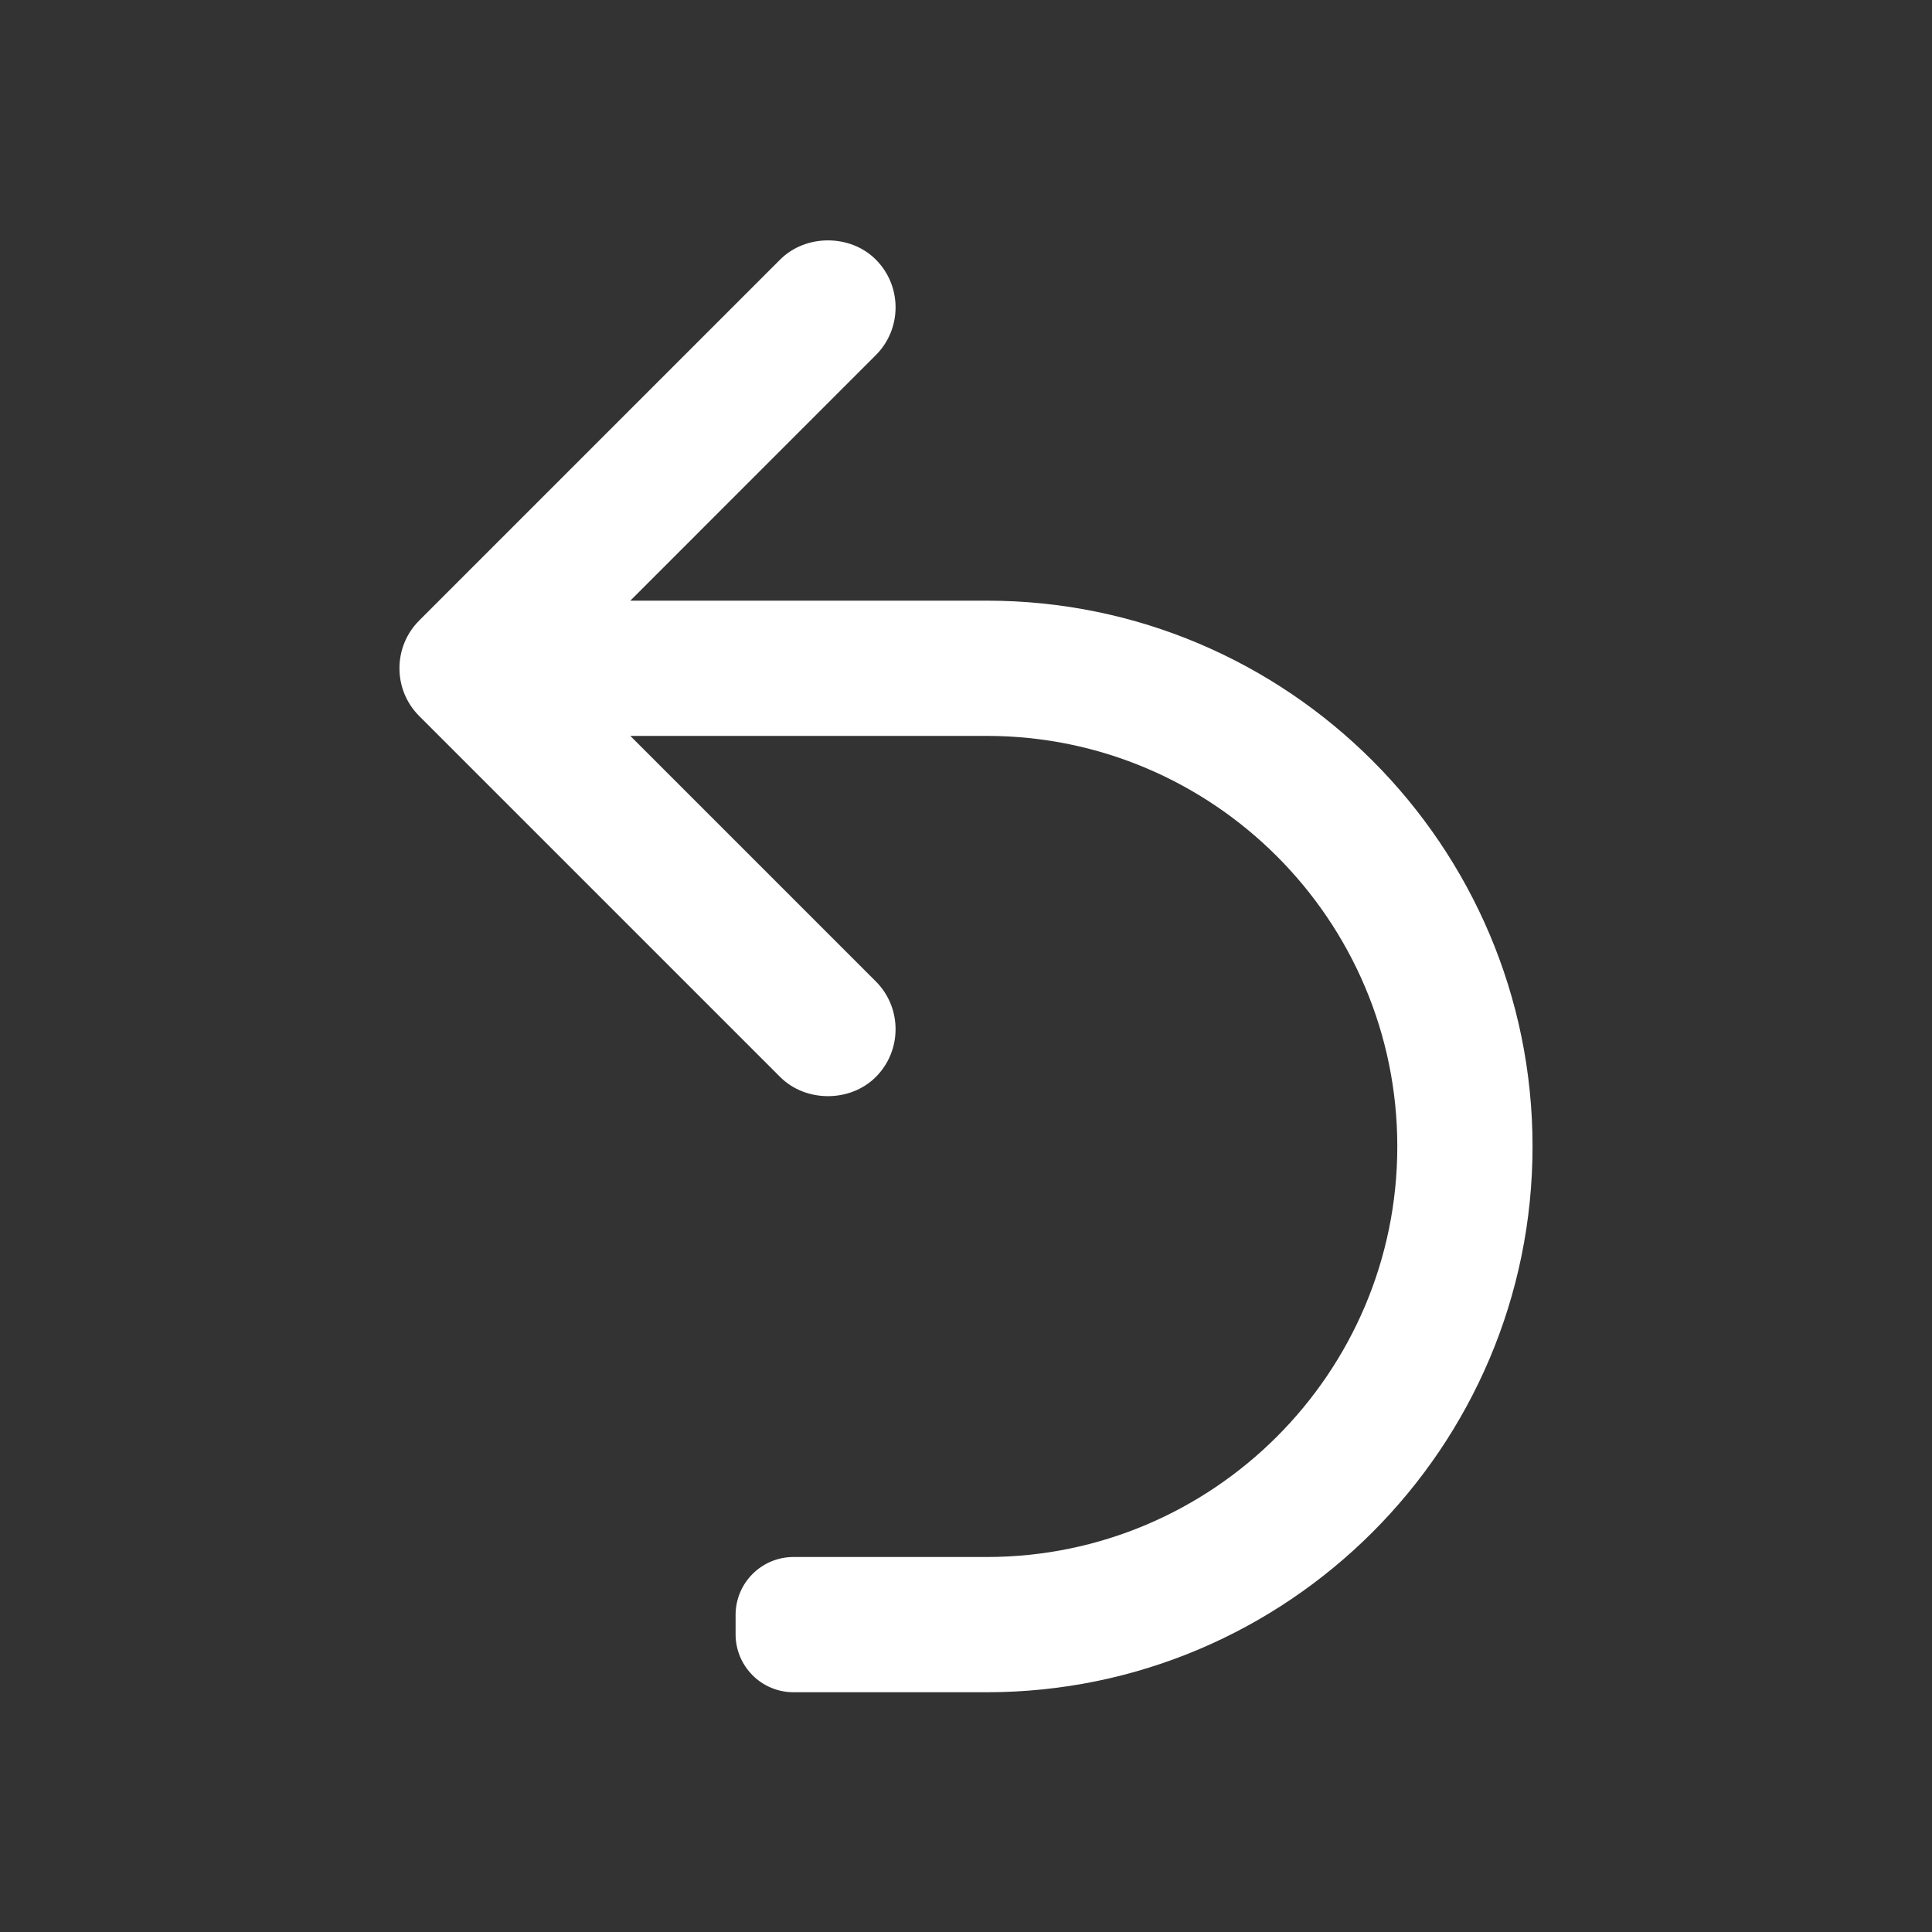 <?xml version="1.0" encoding="utf-8"?>
<!-- Generator: Adobe Illustrator 16.0.0, SVG Export Plug-In . SVG Version: 6.00 Build 0)  -->
<!DOCTYPE svg PUBLIC "-//W3C//DTD SVG 1.1//EN" "http://www.w3.org/Graphics/SVG/1.1/DTD/svg11.dtd">
<svg version="1.1" id="Layer_1" xmlns="http://www.w3.org/2000/svg" xmlns:xlink="http://www.w3.org/1999/xlink" x="0px" y="0px"
	 width="100px" height="100px" viewBox="0 0 100 100" enable-background="new 0 0 100 100" xml:space="preserve">
<rect x="0" y="0" width="100" height="100" fill="#333333" stroke="none"/>
<path fill="#FFFFFF" d="M79.324,59.34c0,15.577-12.673,28.25-28.25,28.25h-10c-1.657,0-3-1.343-3-3v-1c0-1.657,1.343-3,3-3h10
	c11.717,0,21.25-9.533,21.25-21.25s-9.533-21.25-21.25-21.25H32.625l12.706,12.706c1.365,1.364,1.365,3.585,0,4.949
	c-1.324,1.324-3.629,1.322-4.95,0L21.701,37.065c-0.661-0.661-1.025-1.54-1.025-2.475s0.364-1.814,1.025-2.475l18.681-18.681
	c1.321-1.322,3.628-1.322,4.949,0c1.365,1.364,1.365,3.585,0,4.949L32.625,31.09h18.449C66.651,31.09,79.324,43.763,79.324,59.34z"
	/>
</svg>
